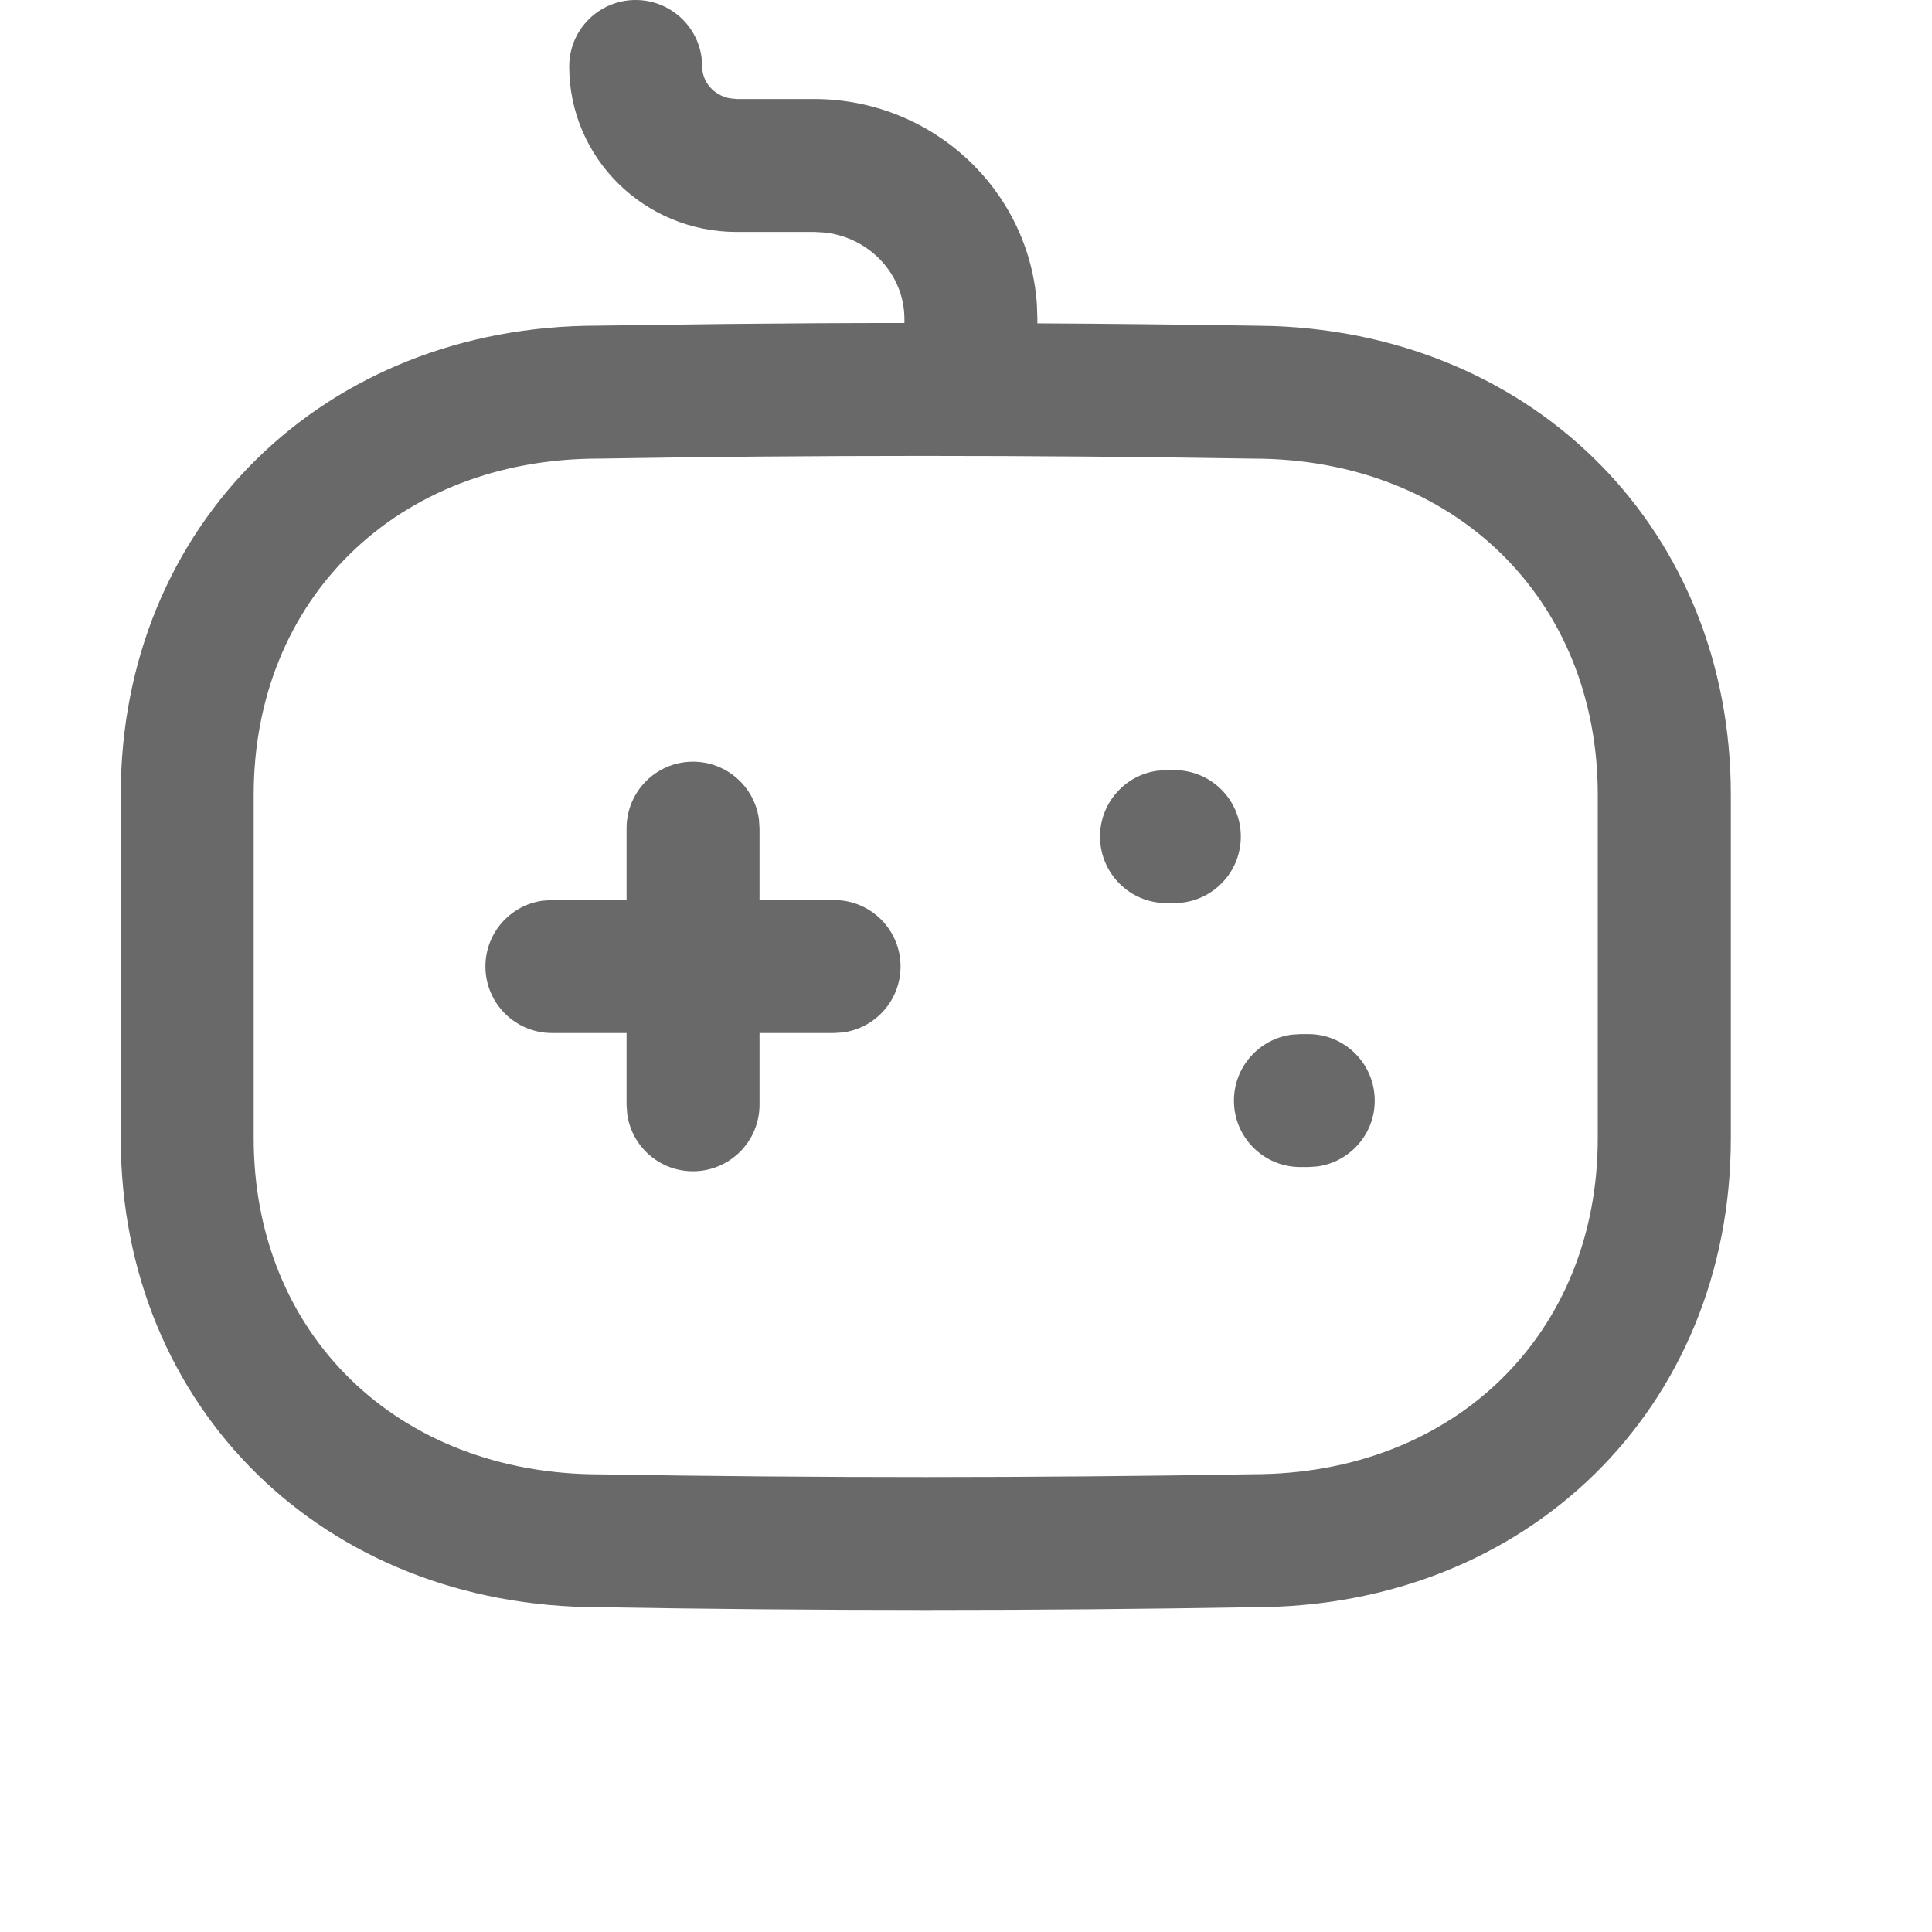 <svg width="16" height="16" viewBox="0 0 16 16" fill="none" xmlns="http://www.w3.org/2000/svg">
<path fill-rule="evenodd" clip-rule="evenodd" d="M5.264 0C5.568 0 5.815 0.246 5.815 0.55C5.815 0.679 5.911 0.789 6.043 0.814L6.101 0.82L6.749 0.82C7.721 0.824 8.52 1.568 8.587 2.518L8.591 2.638V2.678C9.185 2.681 9.783 2.688 10.384 2.697L10.544 2.7C12.73 2.78 14.334 4.403 14.334 6.582V9.426C14.334 11.661 12.647 13.31 10.384 13.31C8.568 13.341 6.759 13.341 4.959 13.31C2.687 13.31 1 11.661 1 9.426V6.582C1 4.347 2.687 2.697 4.949 2.697L6.019 2.683C6.507 2.678 6.997 2.675 7.49 2.675L7.49 2.64C7.489 2.274 7.204 1.969 6.834 1.926L6.747 1.921H6.101C5.337 1.921 4.714 1.31 4.714 0.55C4.714 0.246 4.96 0 5.264 0ZM6.285 6.784C6.248 6.515 6.018 6.308 5.739 6.308C5.435 6.308 5.189 6.555 5.189 6.859V7.454H4.571L4.496 7.459C4.227 7.495 4.02 7.725 4.02 8.004C4.02 8.308 4.267 8.555 4.571 8.555H5.189V9.149L5.194 9.224C5.23 9.493 5.46 9.7 5.739 9.7C6.043 9.7 6.29 9.453 6.29 9.149V8.555H6.908L6.982 8.55C7.251 8.513 7.458 8.283 7.458 8.004C7.458 7.7 7.212 7.454 6.908 7.454H6.29V6.859L6.285 6.784ZM9.726 6.378C10.03 6.378 10.276 6.624 10.276 6.928C10.276 7.207 10.069 7.437 9.8 7.474L9.726 7.479H9.66C9.356 7.479 9.11 7.232 9.11 6.928C9.11 6.65 9.317 6.419 9.585 6.383L9.66 6.378H9.726ZM11.385 9.115C11.385 8.811 11.139 8.564 10.835 8.564H10.769L10.695 8.569C10.426 8.606 10.219 8.836 10.219 9.115C10.219 9.419 10.465 9.665 10.769 9.665H10.835L10.909 9.66C11.178 9.624 11.385 9.393 11.385 9.115ZM10.366 3.798L10.375 3.798C12.044 3.798 13.232 4.961 13.232 6.582V9.426C13.232 11.047 12.044 12.209 10.375 12.209C8.562 12.24 6.765 12.24 4.968 12.21C3.29 12.209 2.101 11.047 2.101 9.426V6.582C2.101 4.96 3.29 3.798 4.959 3.798C6.732 3.768 8.531 3.768 10.366 3.798Z" fill="#696969"/>
</svg>
